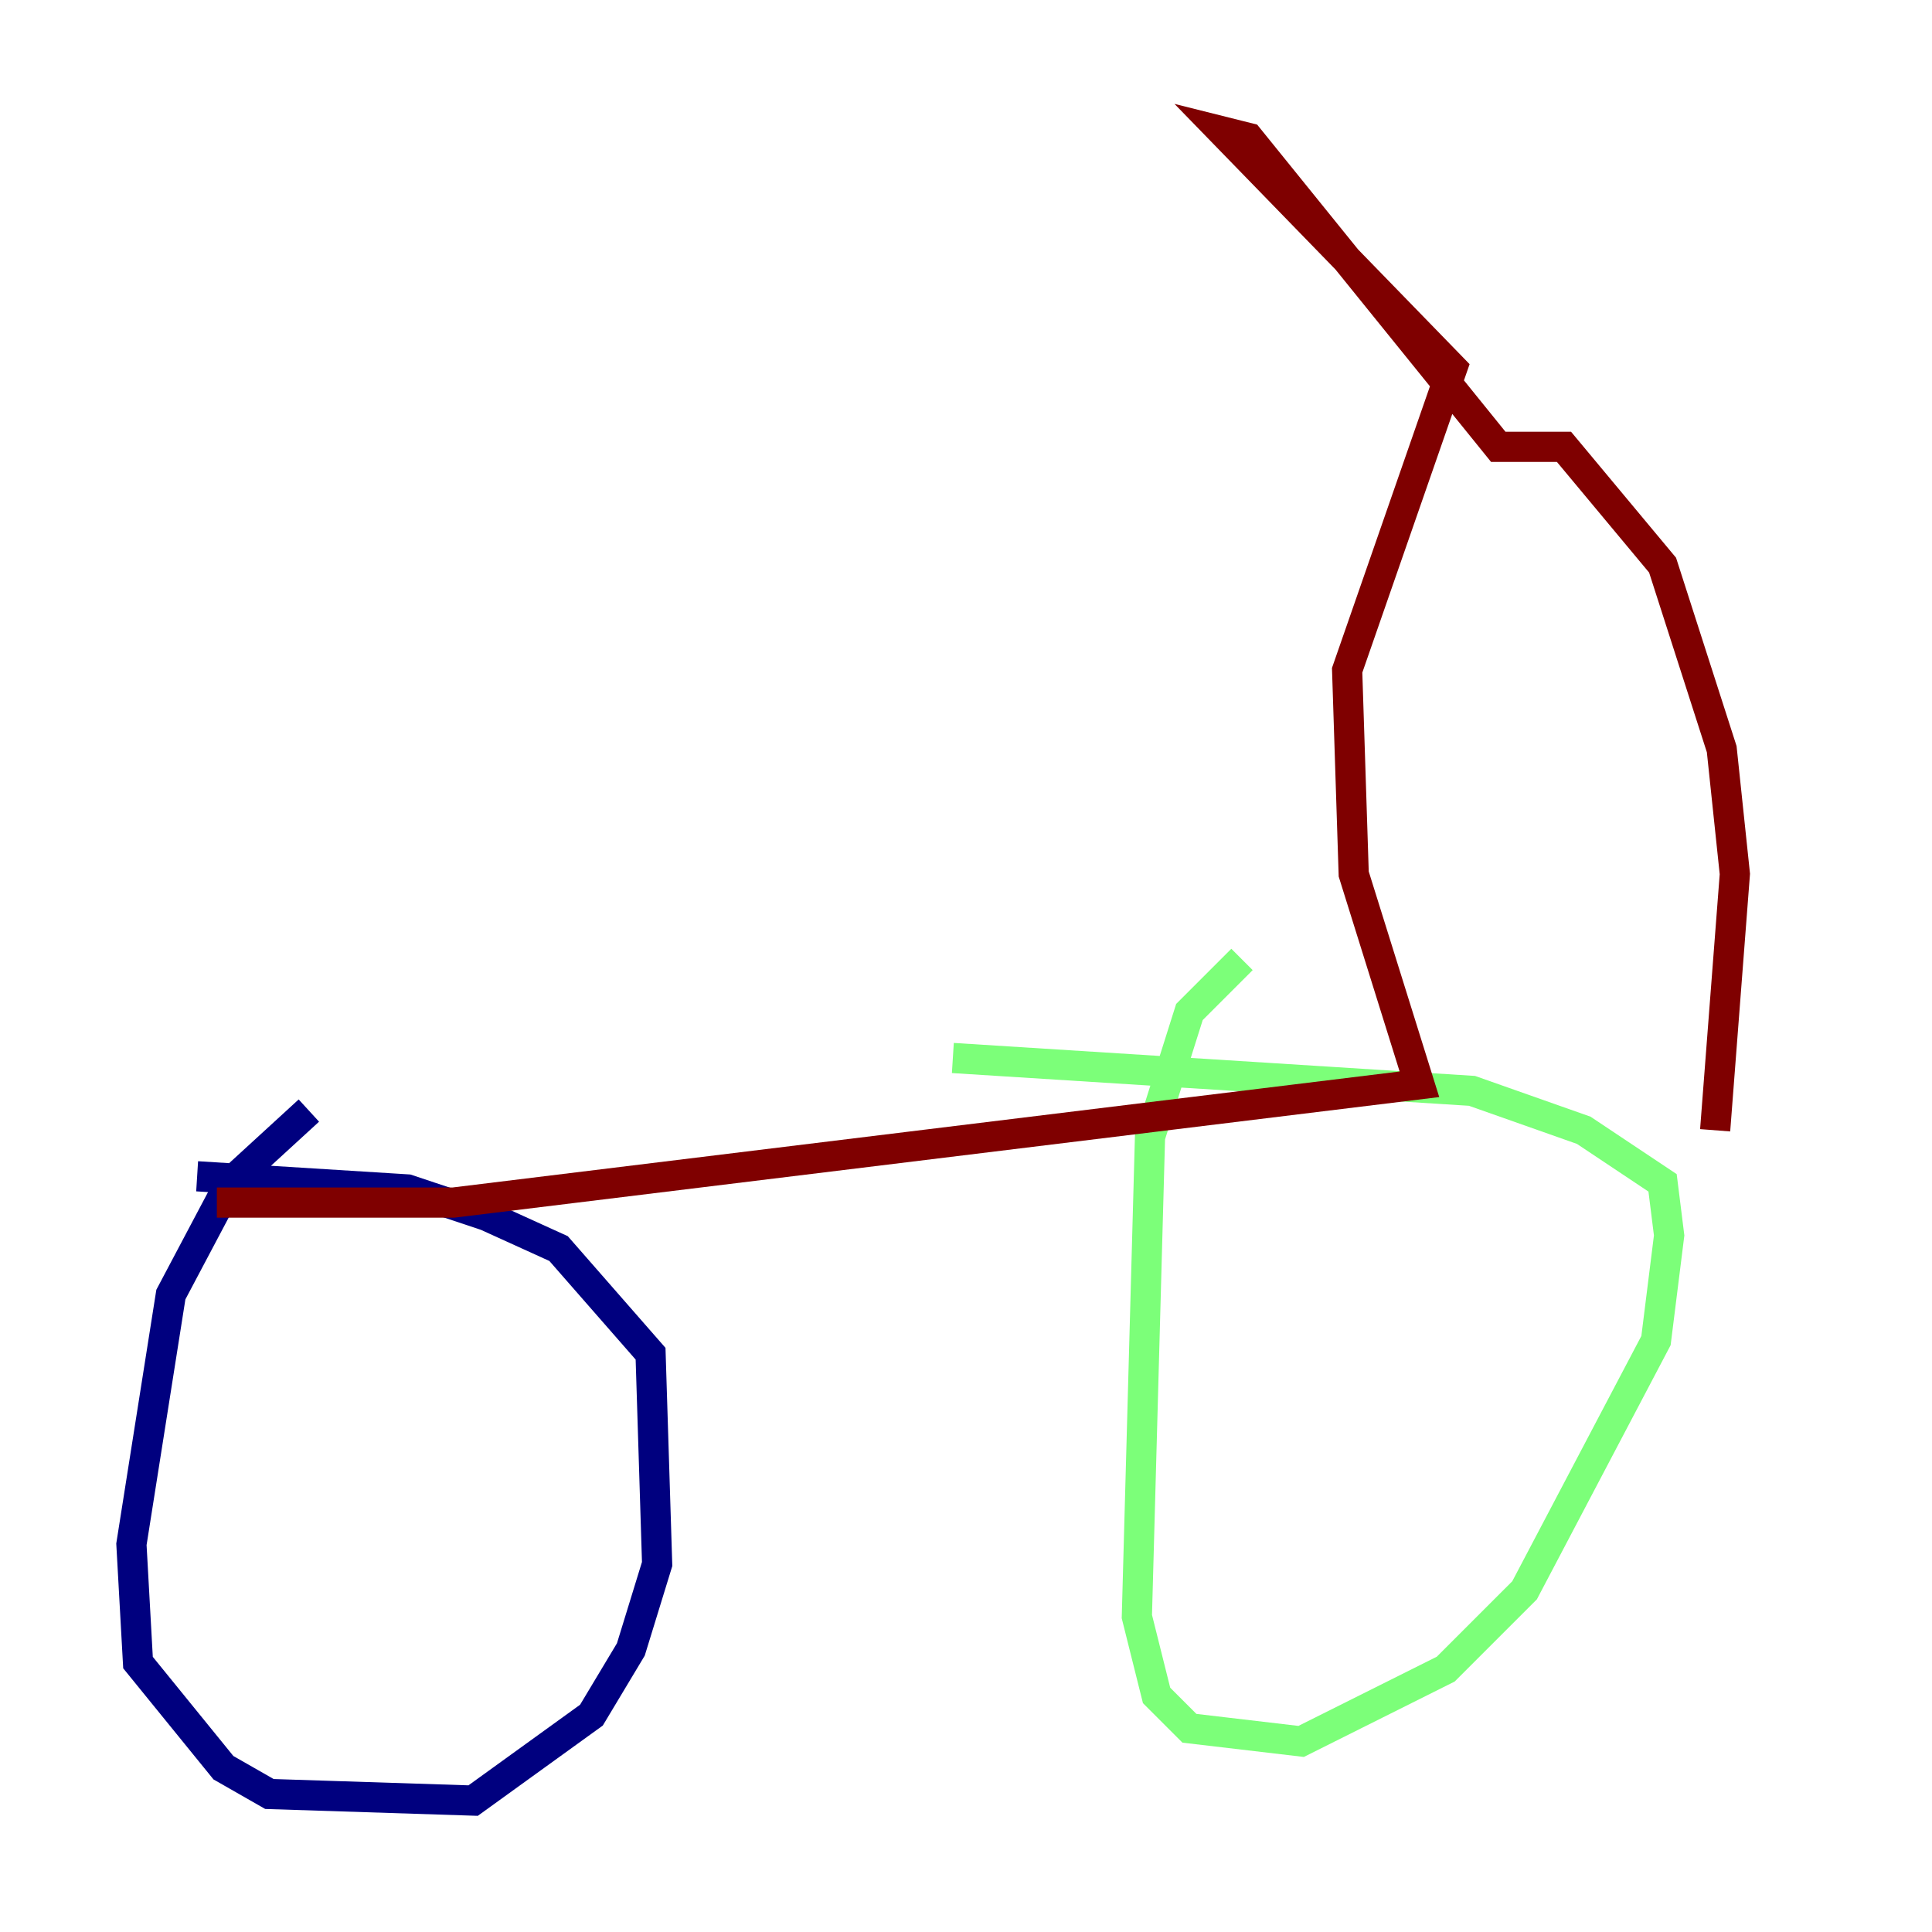 <?xml version="1.0" encoding="utf-8" ?>
<svg baseProfile="tiny" height="128" version="1.2" viewBox="0,0,128,128" width="128" xmlns="http://www.w3.org/2000/svg" xmlns:ev="http://www.w3.org/2001/xml-events" xmlns:xlink="http://www.w3.org/1999/xlink"><defs /><polyline fill="none" points="20.463,73.578 15.238,78.367 11.32,85.769 8.707,102.313 9.143,110.15 14.803,117.116 17.85,118.857 31.347,119.293 39.184,113.633 41.796,109.279 43.537,103.619 43.102,89.687 37.007,82.721 32.218,80.544 26.993,78.803 13.061,77.932" stroke="#00007f" stroke-width="2" /><polyline fill="none" points="82.286,63.565 78.803,67.048 76.191,75.32 75.32,107.102 76.626,112.326 78.803,114.503 86.204,115.374 95.782,110.585 101.007,105.361 109.714,88.816 110.585,81.85 110.15,78.367 104.925,74.884 97.524,72.272 63.129,70.095" stroke="#7cff79" stroke-width="2" /><polyline fill="none" points="14.367,79.674 30.041,79.674 94.041,71.837 89.687,57.905 89.252,44.408 96.218,24.381 80.98,8.707 82.721,9.143 99.265,29.605 103.619,29.605 110.15,37.442 114.068,49.633 114.939,57.905 113.633,74.884" stroke="#7f0000" stroke-width="2" /></svg>